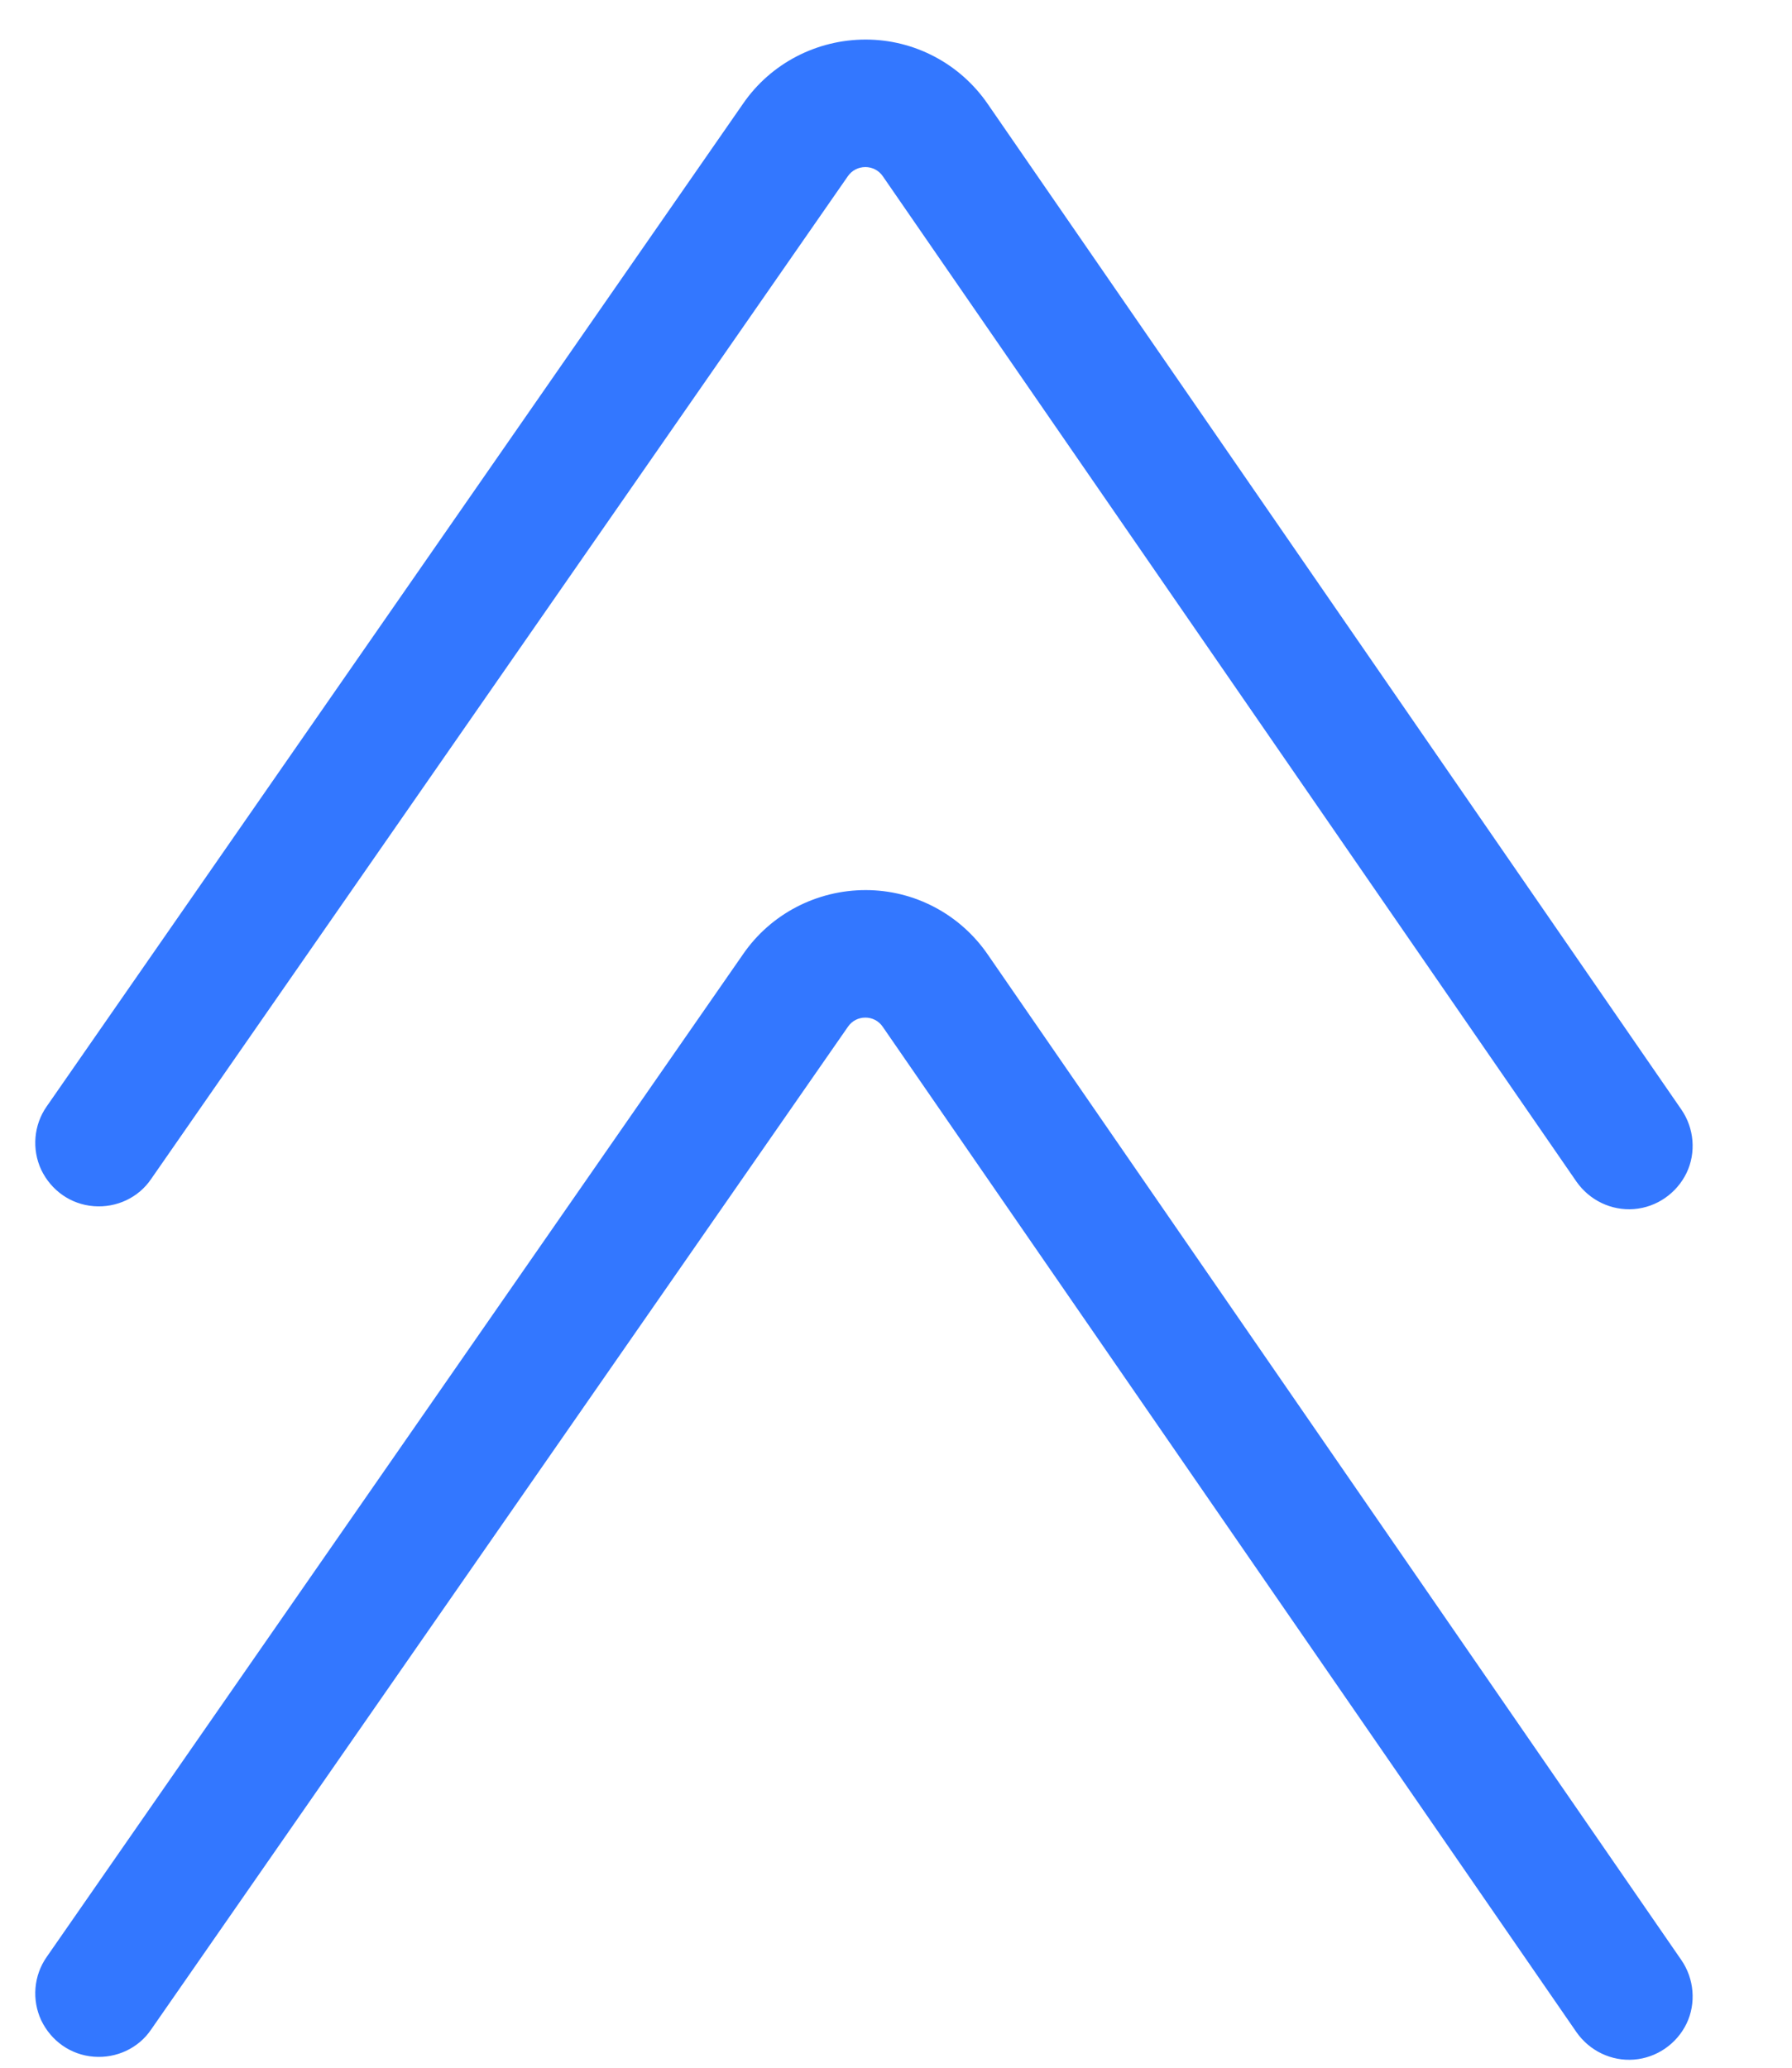 <svg width="13" height="15" viewBox="0 0 13 15" fill="none" xmlns="http://www.w3.org/2000/svg">
<path d="M11.437 8.573C11.532 8.708 11.69 8.784 11.854 8.771C12.018 8.758 12.163 8.657 12.235 8.509C12.306 8.361 12.29 8.184 12.198 8.05L7.166 0.755C6.965 0.462 6.634 0.287 6.28 0.287C5.926 0.287 5.593 0.459 5.392 0.75L0.339 8.026C0.244 8.161 0.23 8.338 0.299 8.486C0.371 8.636 0.513 8.737 0.68 8.75C0.844 8.763 1.005 8.689 1.097 8.552L6.151 1.278C6.18 1.236 6.227 1.212 6.278 1.212C6.328 1.212 6.375 1.236 6.404 1.278L11.437 8.573Z" fill="#3377FF"/>
<path d="M11.437 14.743C11.532 14.878 11.69 14.954 11.854 14.941C12.018 14.928 12.163 14.828 12.235 14.68C12.306 14.532 12.29 14.354 12.198 14.22L7.166 6.925C6.965 6.632 6.634 6.457 6.28 6.457C5.926 6.457 5.593 6.629 5.392 6.92L0.339 14.196C0.244 14.331 0.23 14.508 0.299 14.656C0.371 14.806 0.513 14.907 0.68 14.92C0.844 14.933 1.005 14.859 1.097 14.722L6.151 7.449C6.18 7.406 6.227 7.382 6.278 7.382C6.328 7.382 6.375 7.406 6.404 7.449L11.437 14.743Z" fill="#3377FF"/>
</svg>
